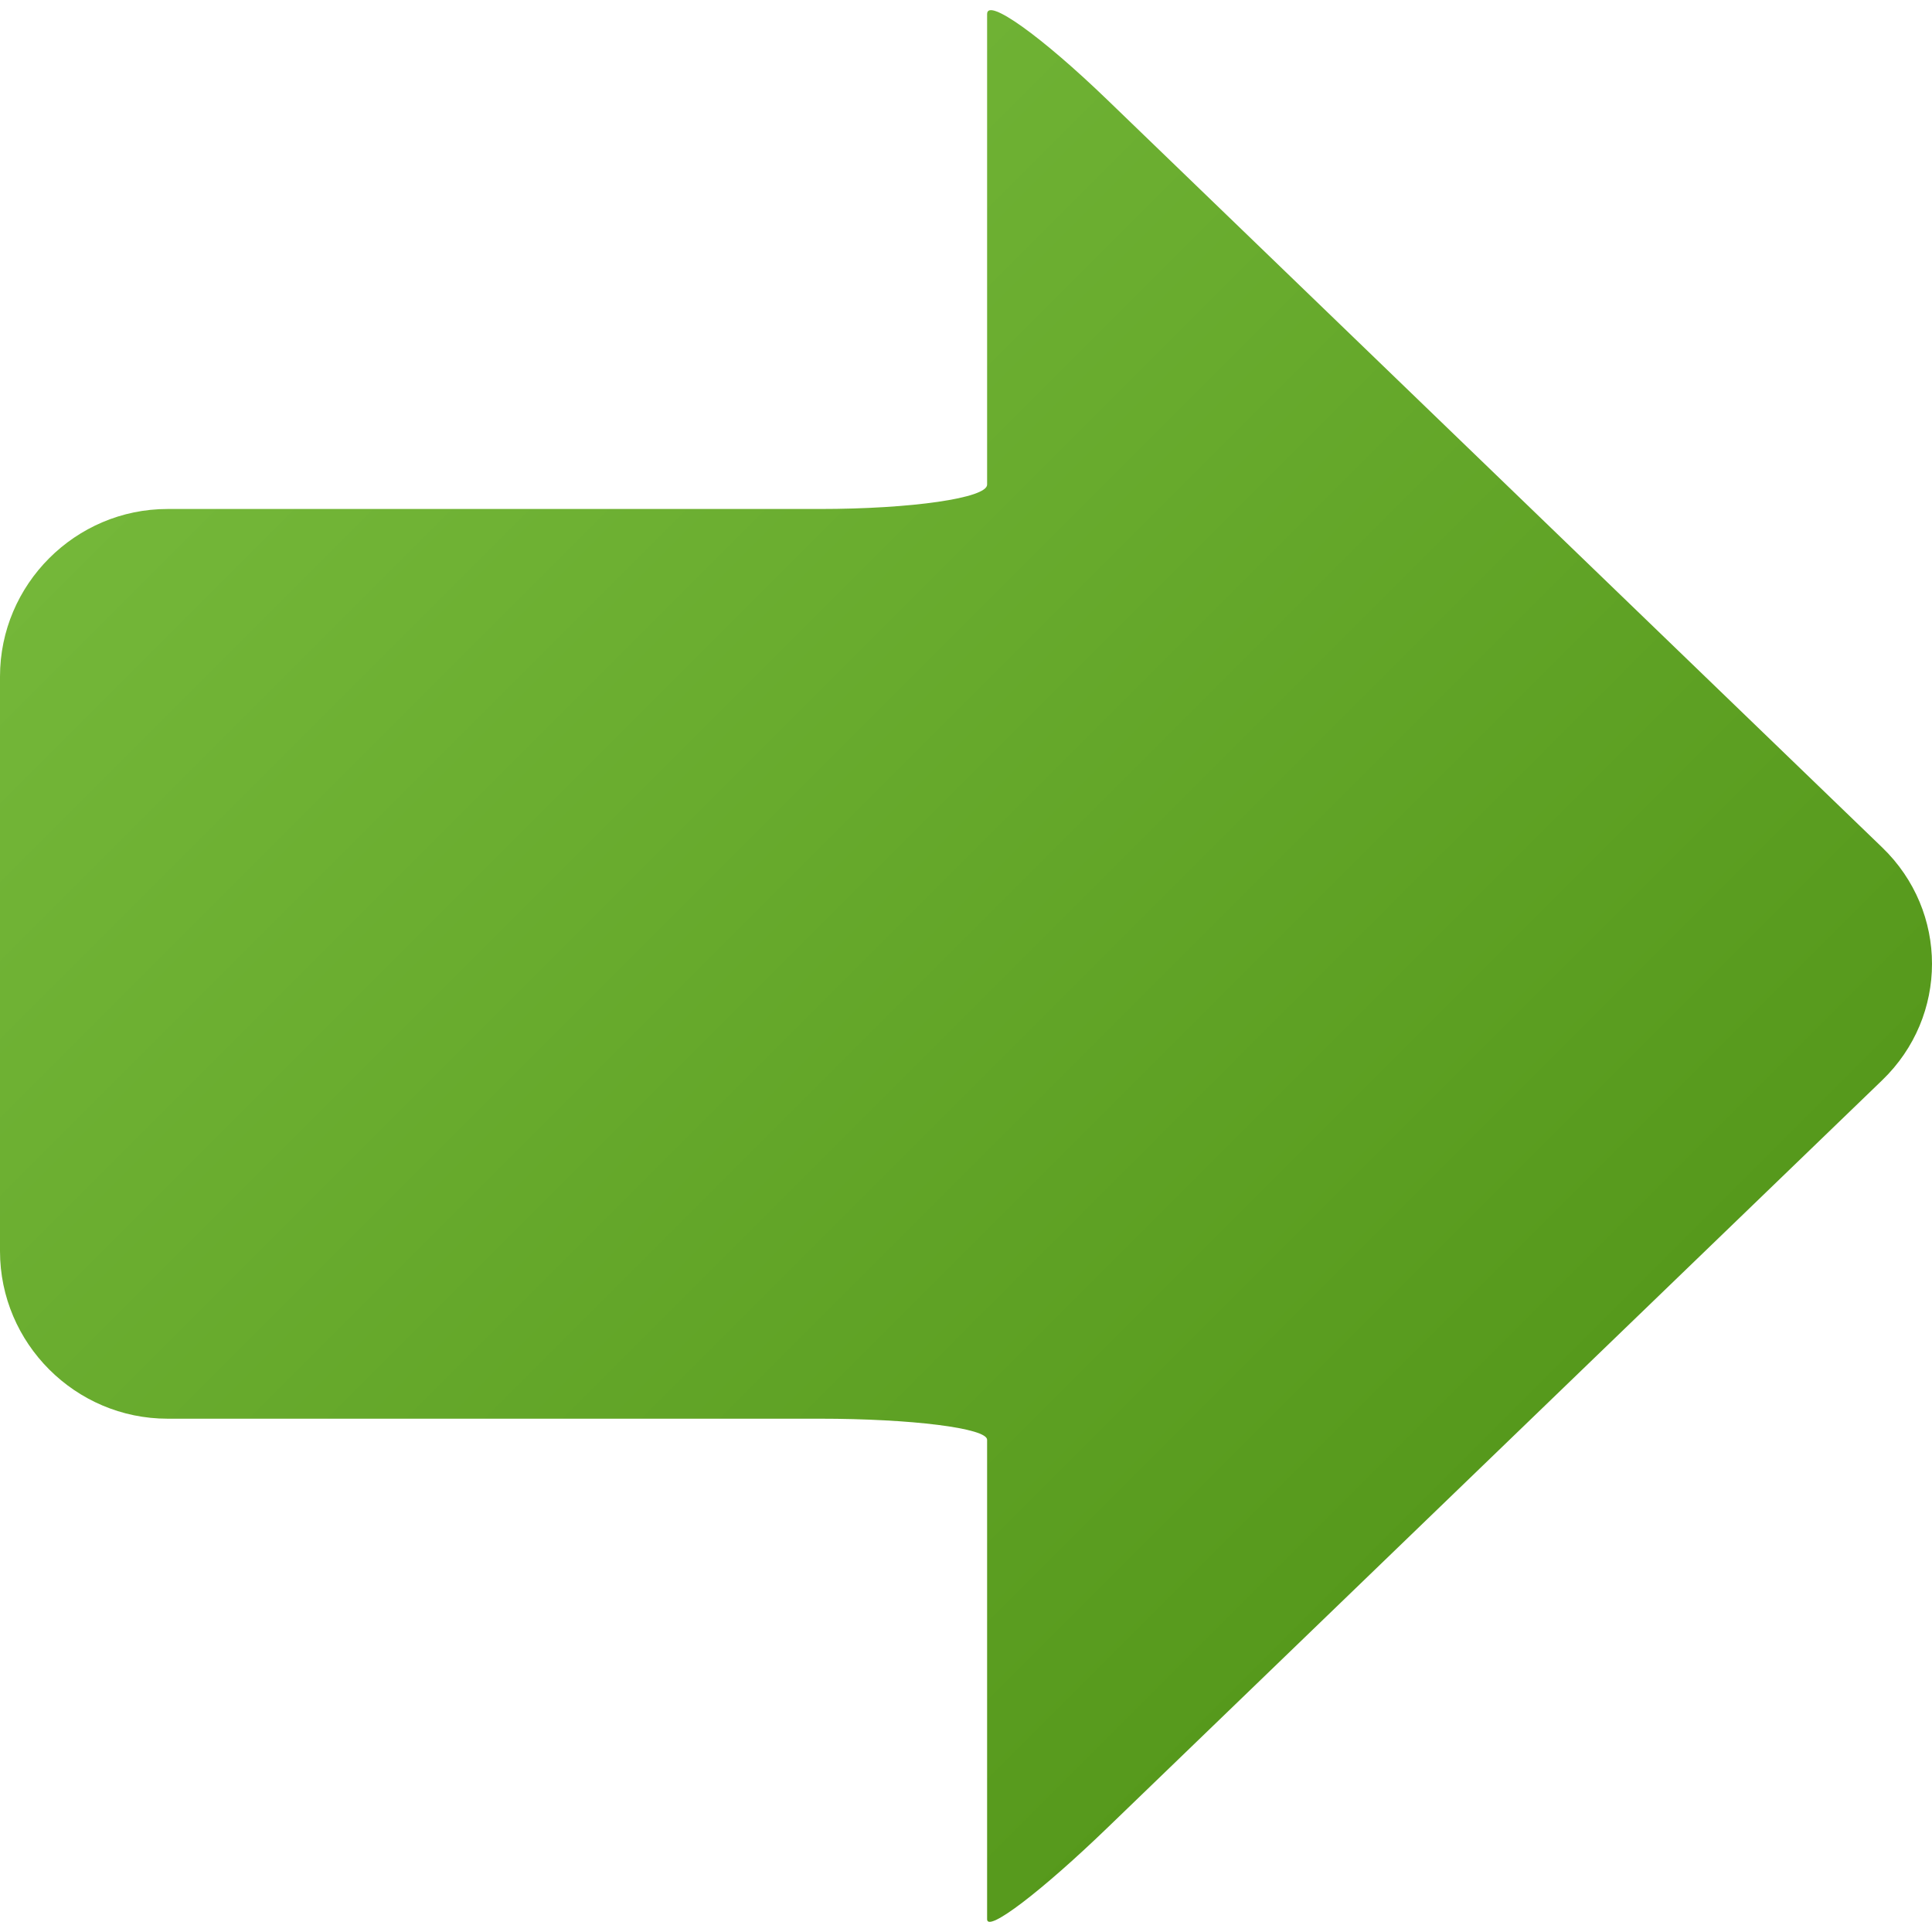<svg xmlns="http://www.w3.org/2000/svg" width="16" height="16" viewBox="0 0 500 500"><linearGradient id="a" gradientUnits="userSpaceOnUse" x1="611.34" y1="61.294" x2="306.597" y2="366.038" gradientTransform="rotate(-90 353.62 354.787)"><stop offset="0" stop-color="#74b739"/><stop offset="1" stop-color="#56991c"/></linearGradient><path fill="url(#a)" d="M255.463 3.62V125.426c0 3.466-19.51 6.3-43.356 6.3H43.355C19.51 131.725 0 151.235 0 175.08v148.724c0 23.845 19.51 43.354 43.355 43.354h168.75c23.847 0 43.357 2.454 43.357 5.456V496.71c0 3.497 14.04-7.19 31.2-23.746l200.466-193.42c17.162-16.557 17.162-43.65 0-60.21L286.664 25.92c-17.162-16.557-31.2-26.59-31.2-22.298z"/></svg>